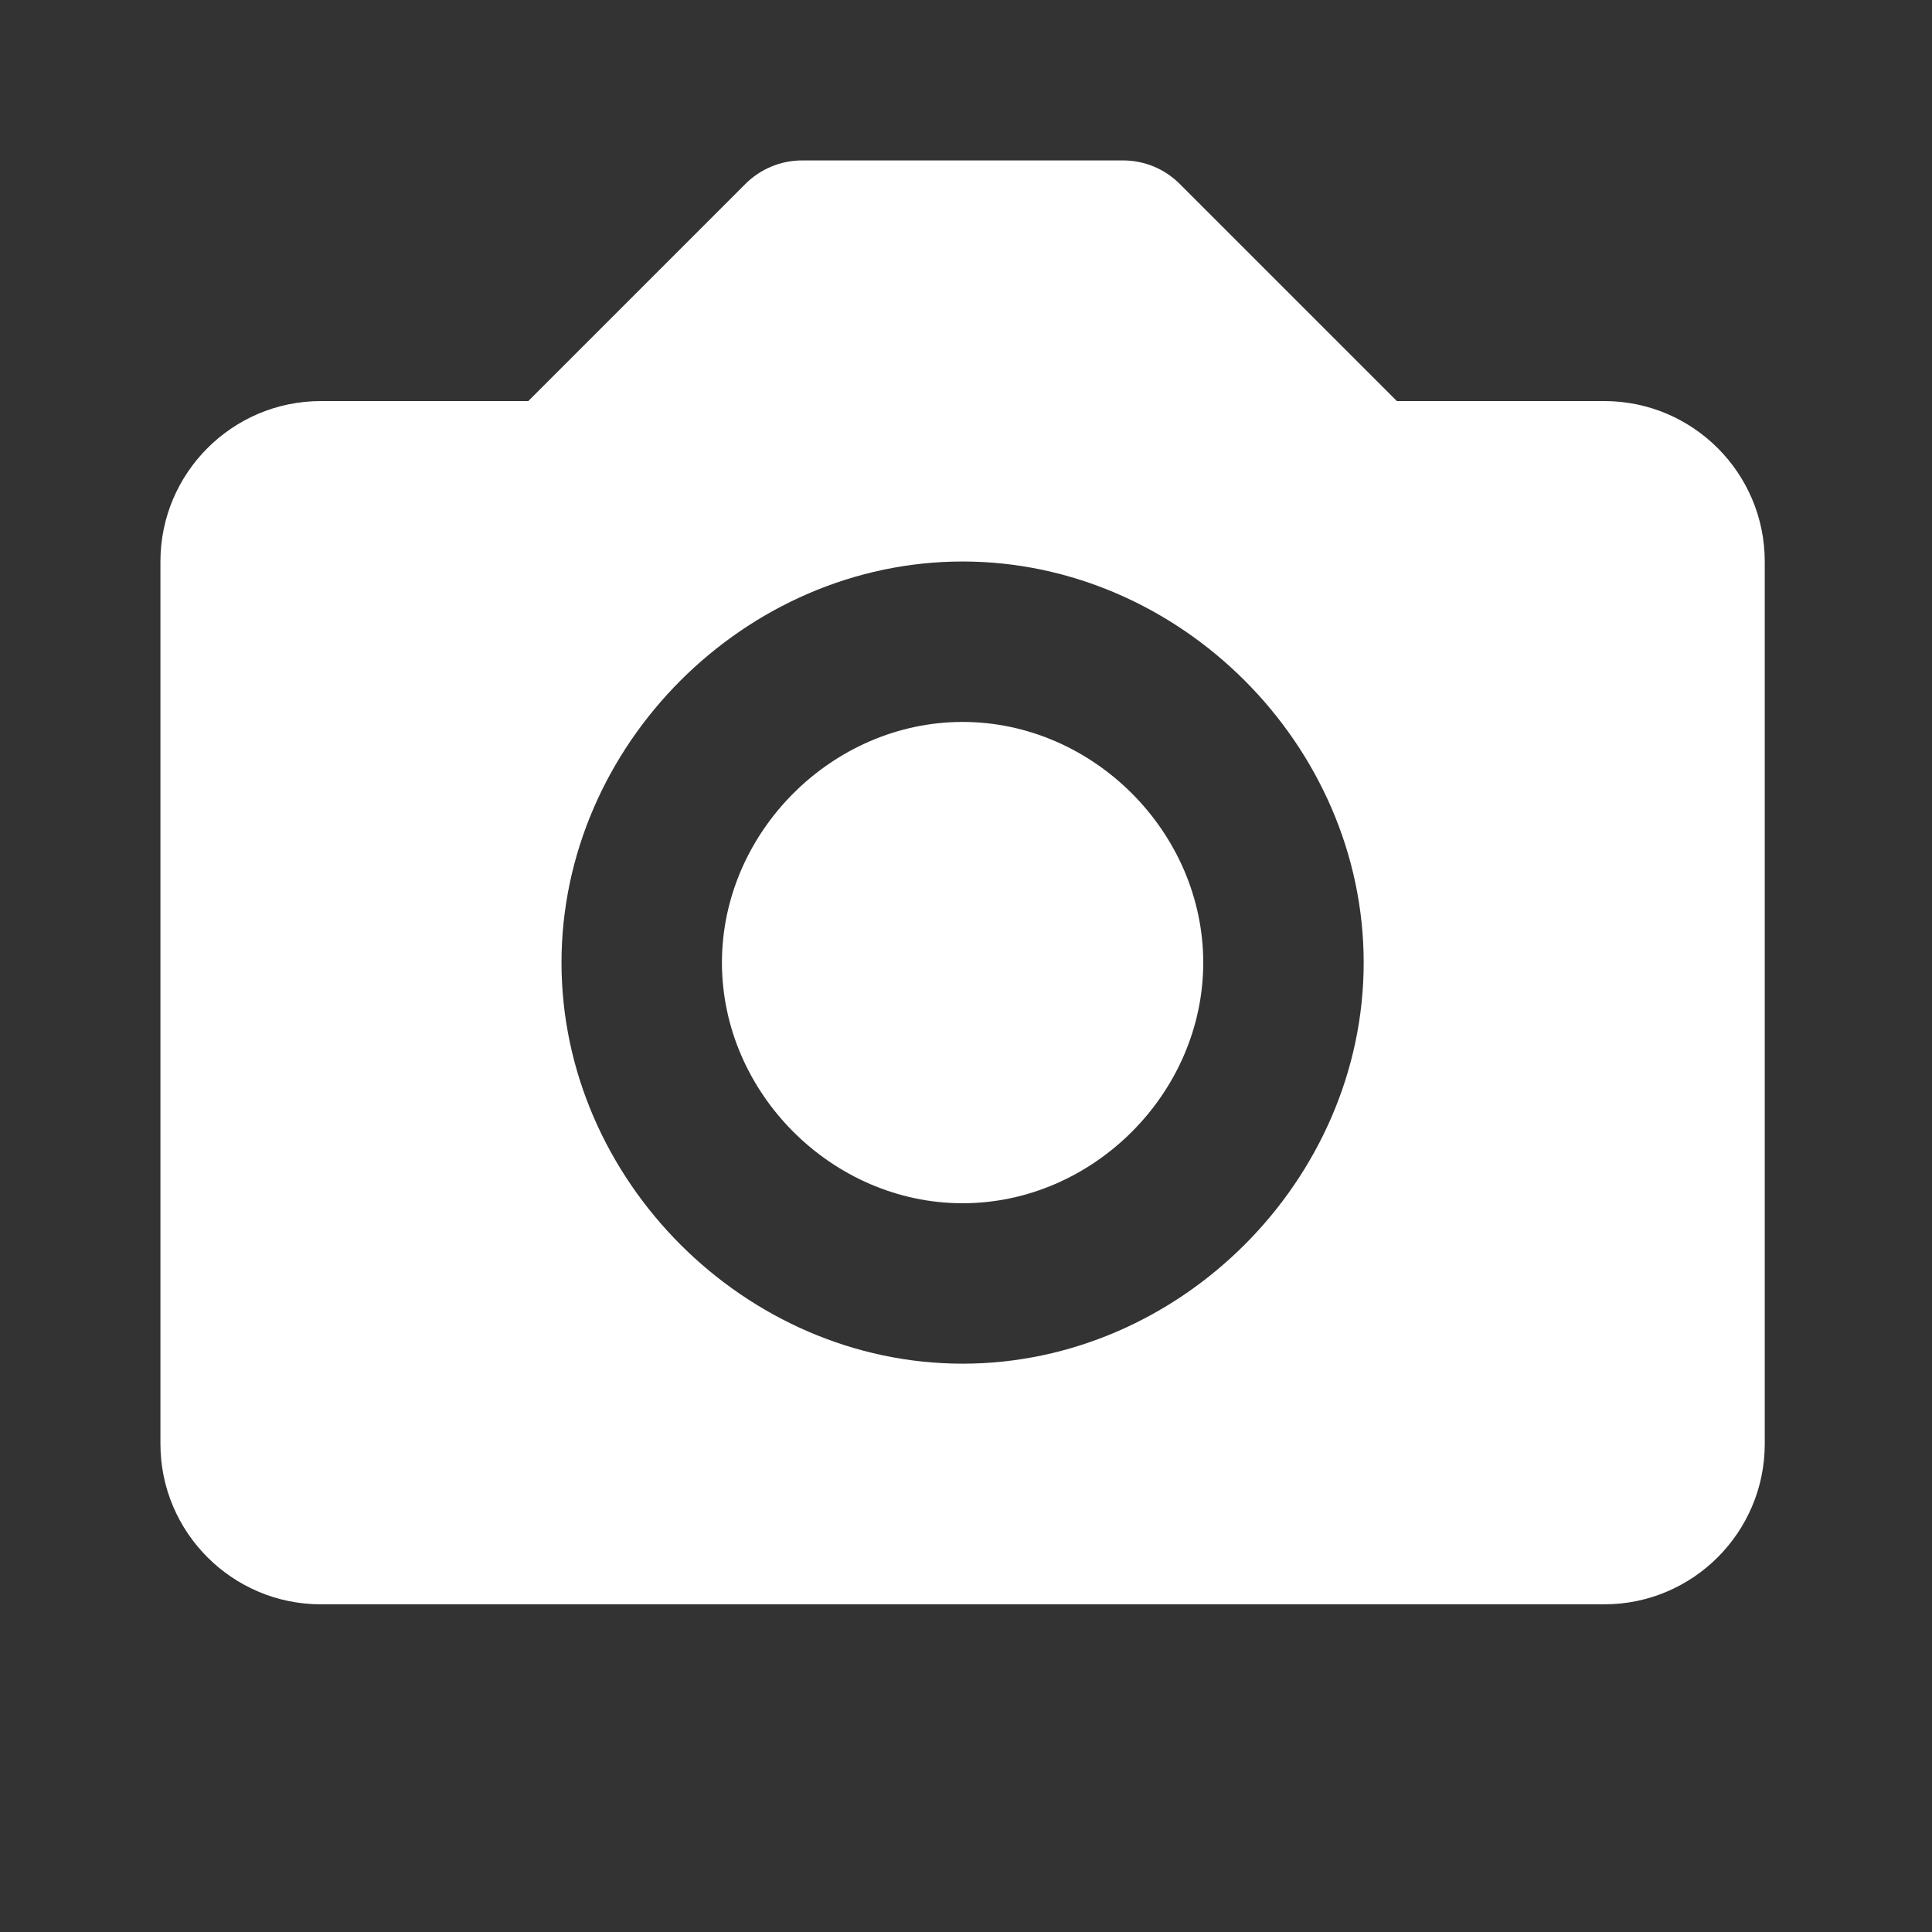 <svg width="74" height="74" viewBox="0 0 74 74" fill="none" xmlns="http://www.w3.org/2000/svg">
<rect x="0" y="0" width="74" height="74" fill="#333333" stroke="none"/>
<path d="M36.87 27.652C31.874 27.652 27.652 31.874 27.652 36.87C27.652 41.865 31.874 46.087 36.87 46.087C41.865 46.087 46.087 41.865 46.087 36.87C46.087 31.874 41.865 27.652 36.87 27.652Z" fill="white"/>
<path d="M61.449 15.362H53.504L45.187 7.045C44.902 6.759 44.563 6.533 44.191 6.378C43.818 6.224 43.418 6.144 43.014 6.145H30.725C30.321 6.144 29.921 6.224 29.549 6.378C29.176 6.533 28.837 6.759 28.552 7.045L20.235 15.362H12.29C8.901 15.362 6.145 18.118 6.145 21.507V55.304C6.145 58.693 8.901 61.449 12.29 61.449H61.449C64.838 61.449 67.594 58.693 67.594 55.304V21.507C67.594 18.118 64.838 15.362 61.449 15.362ZM36.87 52.232C28.543 52.232 21.507 45.196 21.507 36.87C21.507 28.543 28.543 21.507 36.87 21.507C45.196 21.507 52.232 28.543 52.232 36.87C52.232 45.196 45.196 52.232 36.87 52.232Z" fill="white"/>
</svg>
